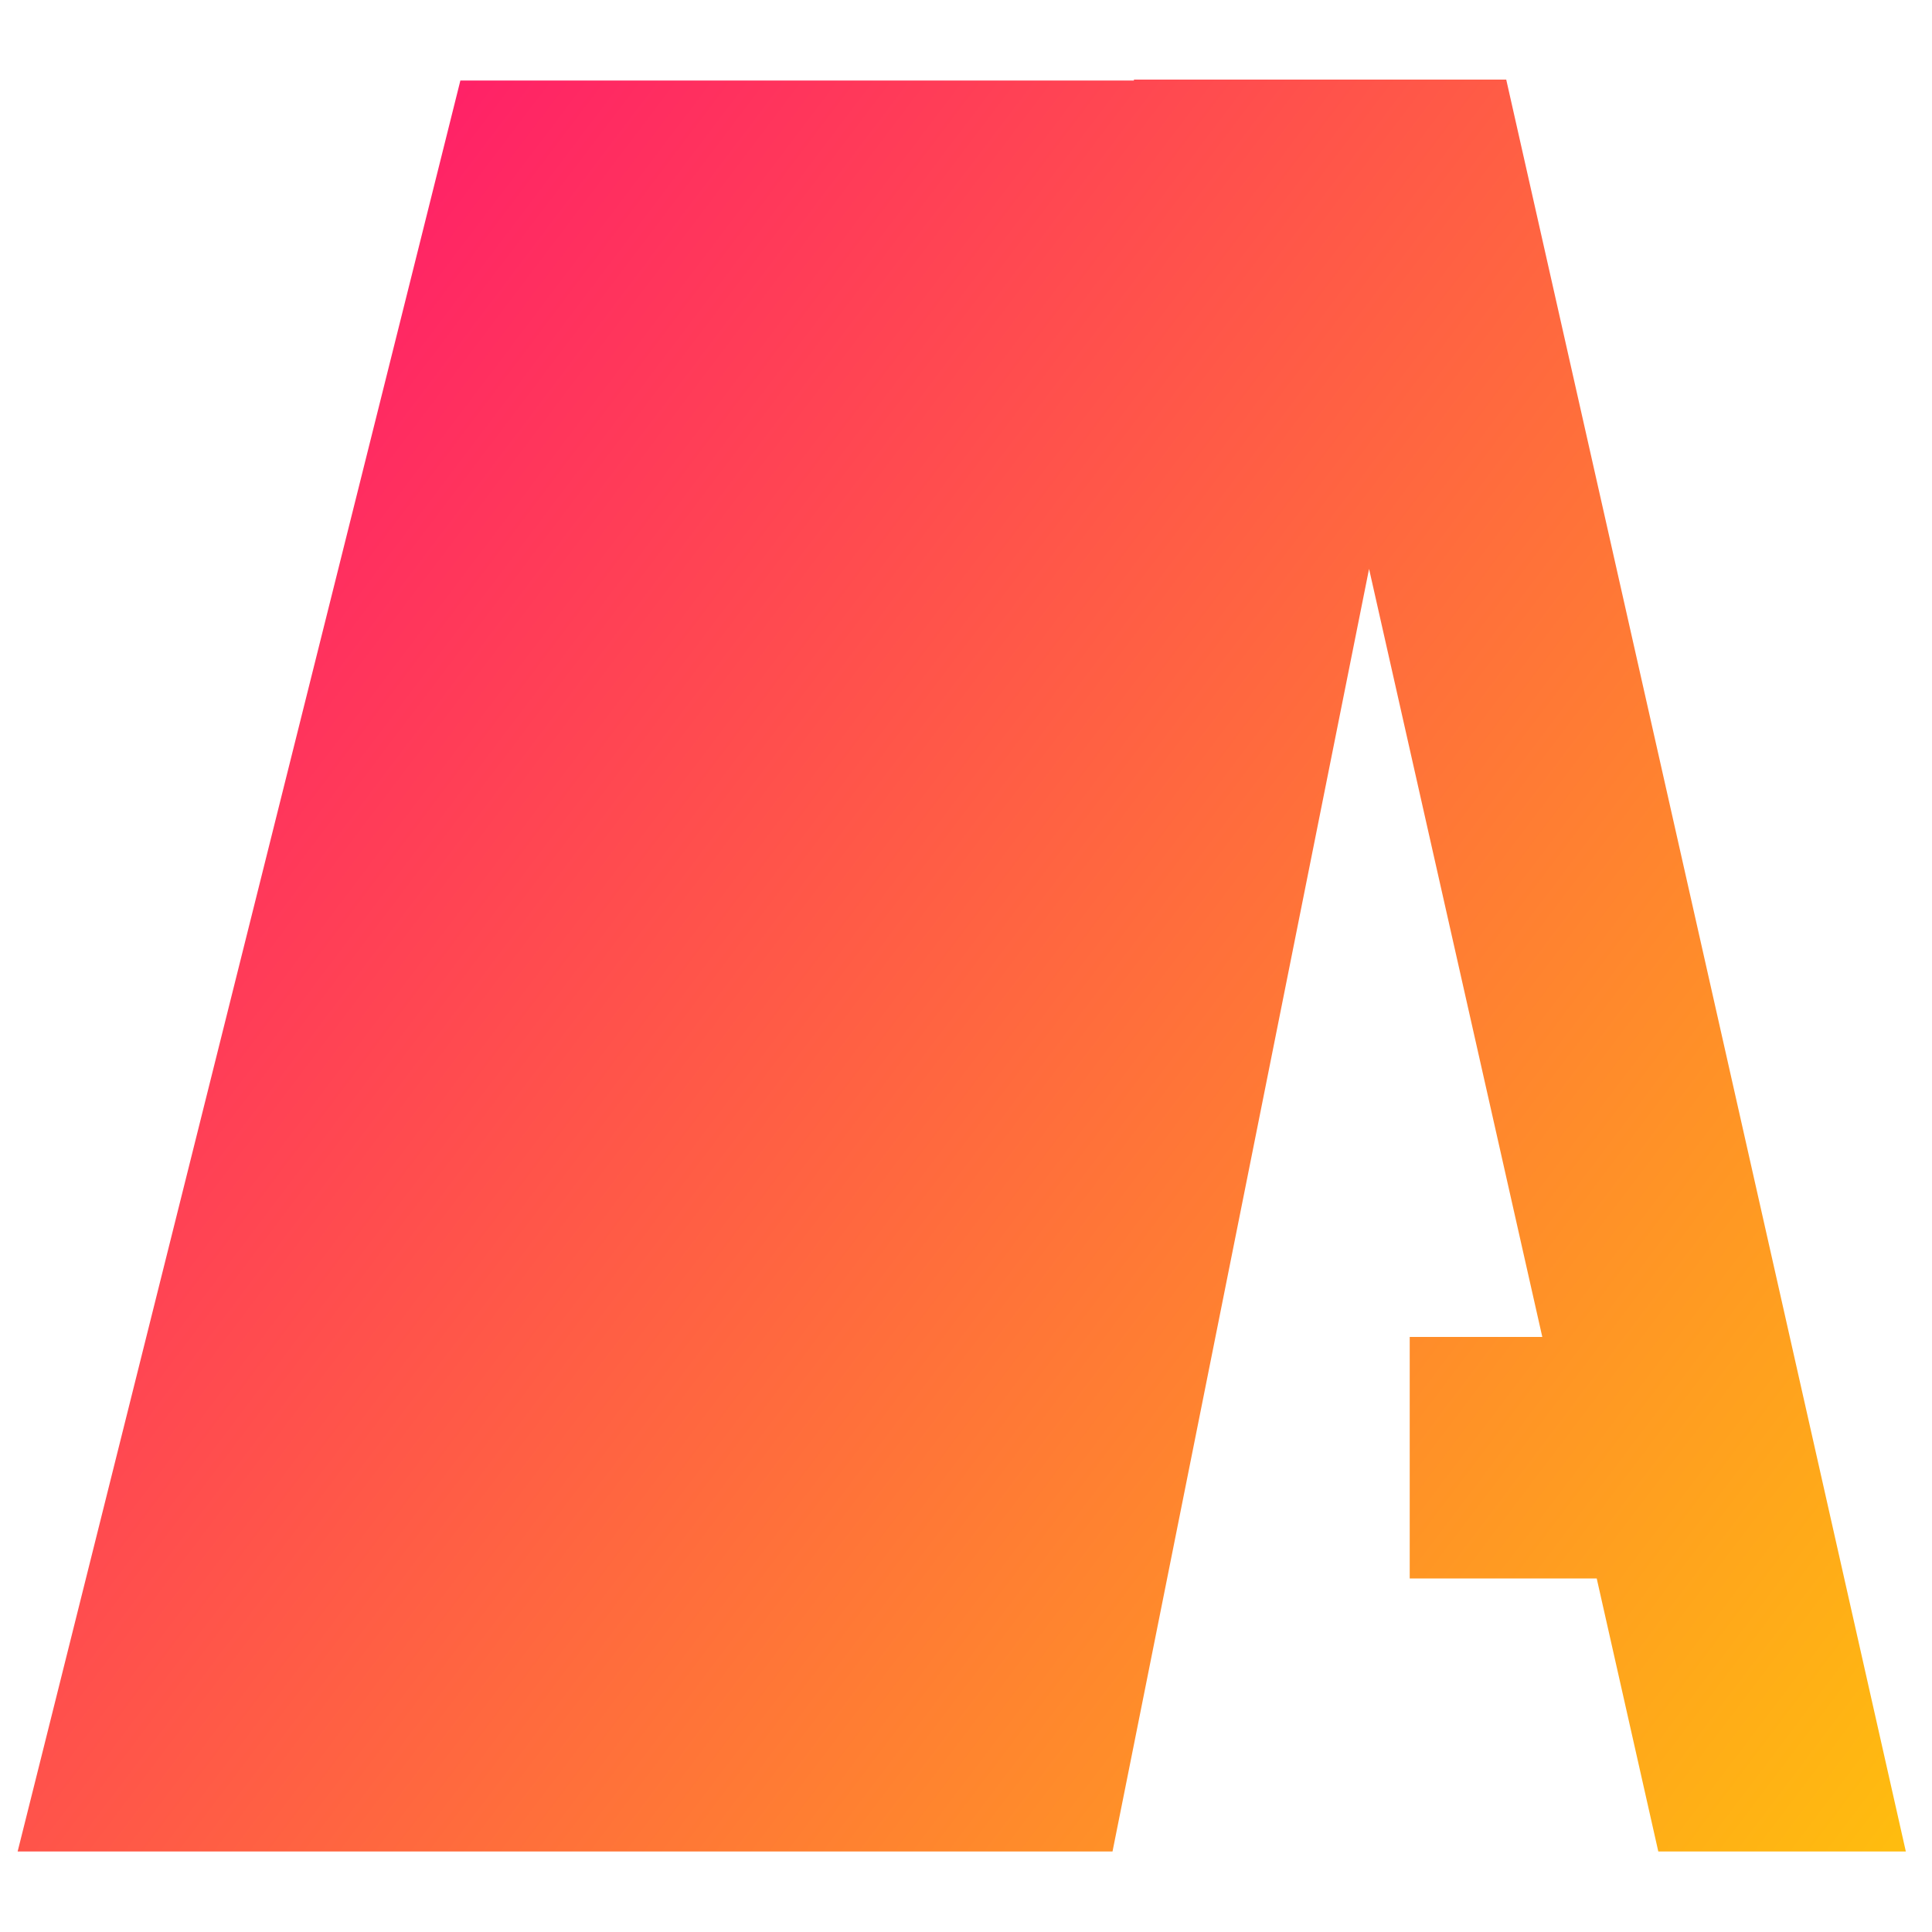 <svg xmlns="http://www.w3.org/2000/svg" fill="none" viewBox="0 0 24 24" id="Signage-3--Streamline-Sharp-Gradient-Free">
  <desc>
    Signage 3 Streamline Icon: https://streamlinehq.com
  </desc>
  <g id="signage-3--street-sandwich-shops-shop-stores-board-sign-store">
    <path id="Union" fill="url(#paint0_linear_630_38292)" fill-rule="evenodd" d="M17.512.989h-3.426V1H5.719l-.189.757L.53 21.758.219 23H13.82l.161-.804 3.026-15.129 2.152 9.541h-1.647v3h2.323L20.6 23h3.075L18.975 2.159 18.711.989h-1.199Z" clip-rule="evenodd"></path>
  </g>
  <defs>
    <linearGradient id="paint0_linear_630_38292" x1="25.708" x2="-4.554" y1="27.662" y2="4.754" gradientUnits="userSpaceOnUse">
      <stop stop-color="#ffd600"></stop>
      <stop offset="1" stop-color="#ff007a"></stop>
    </linearGradient>
  </defs>
</svg>